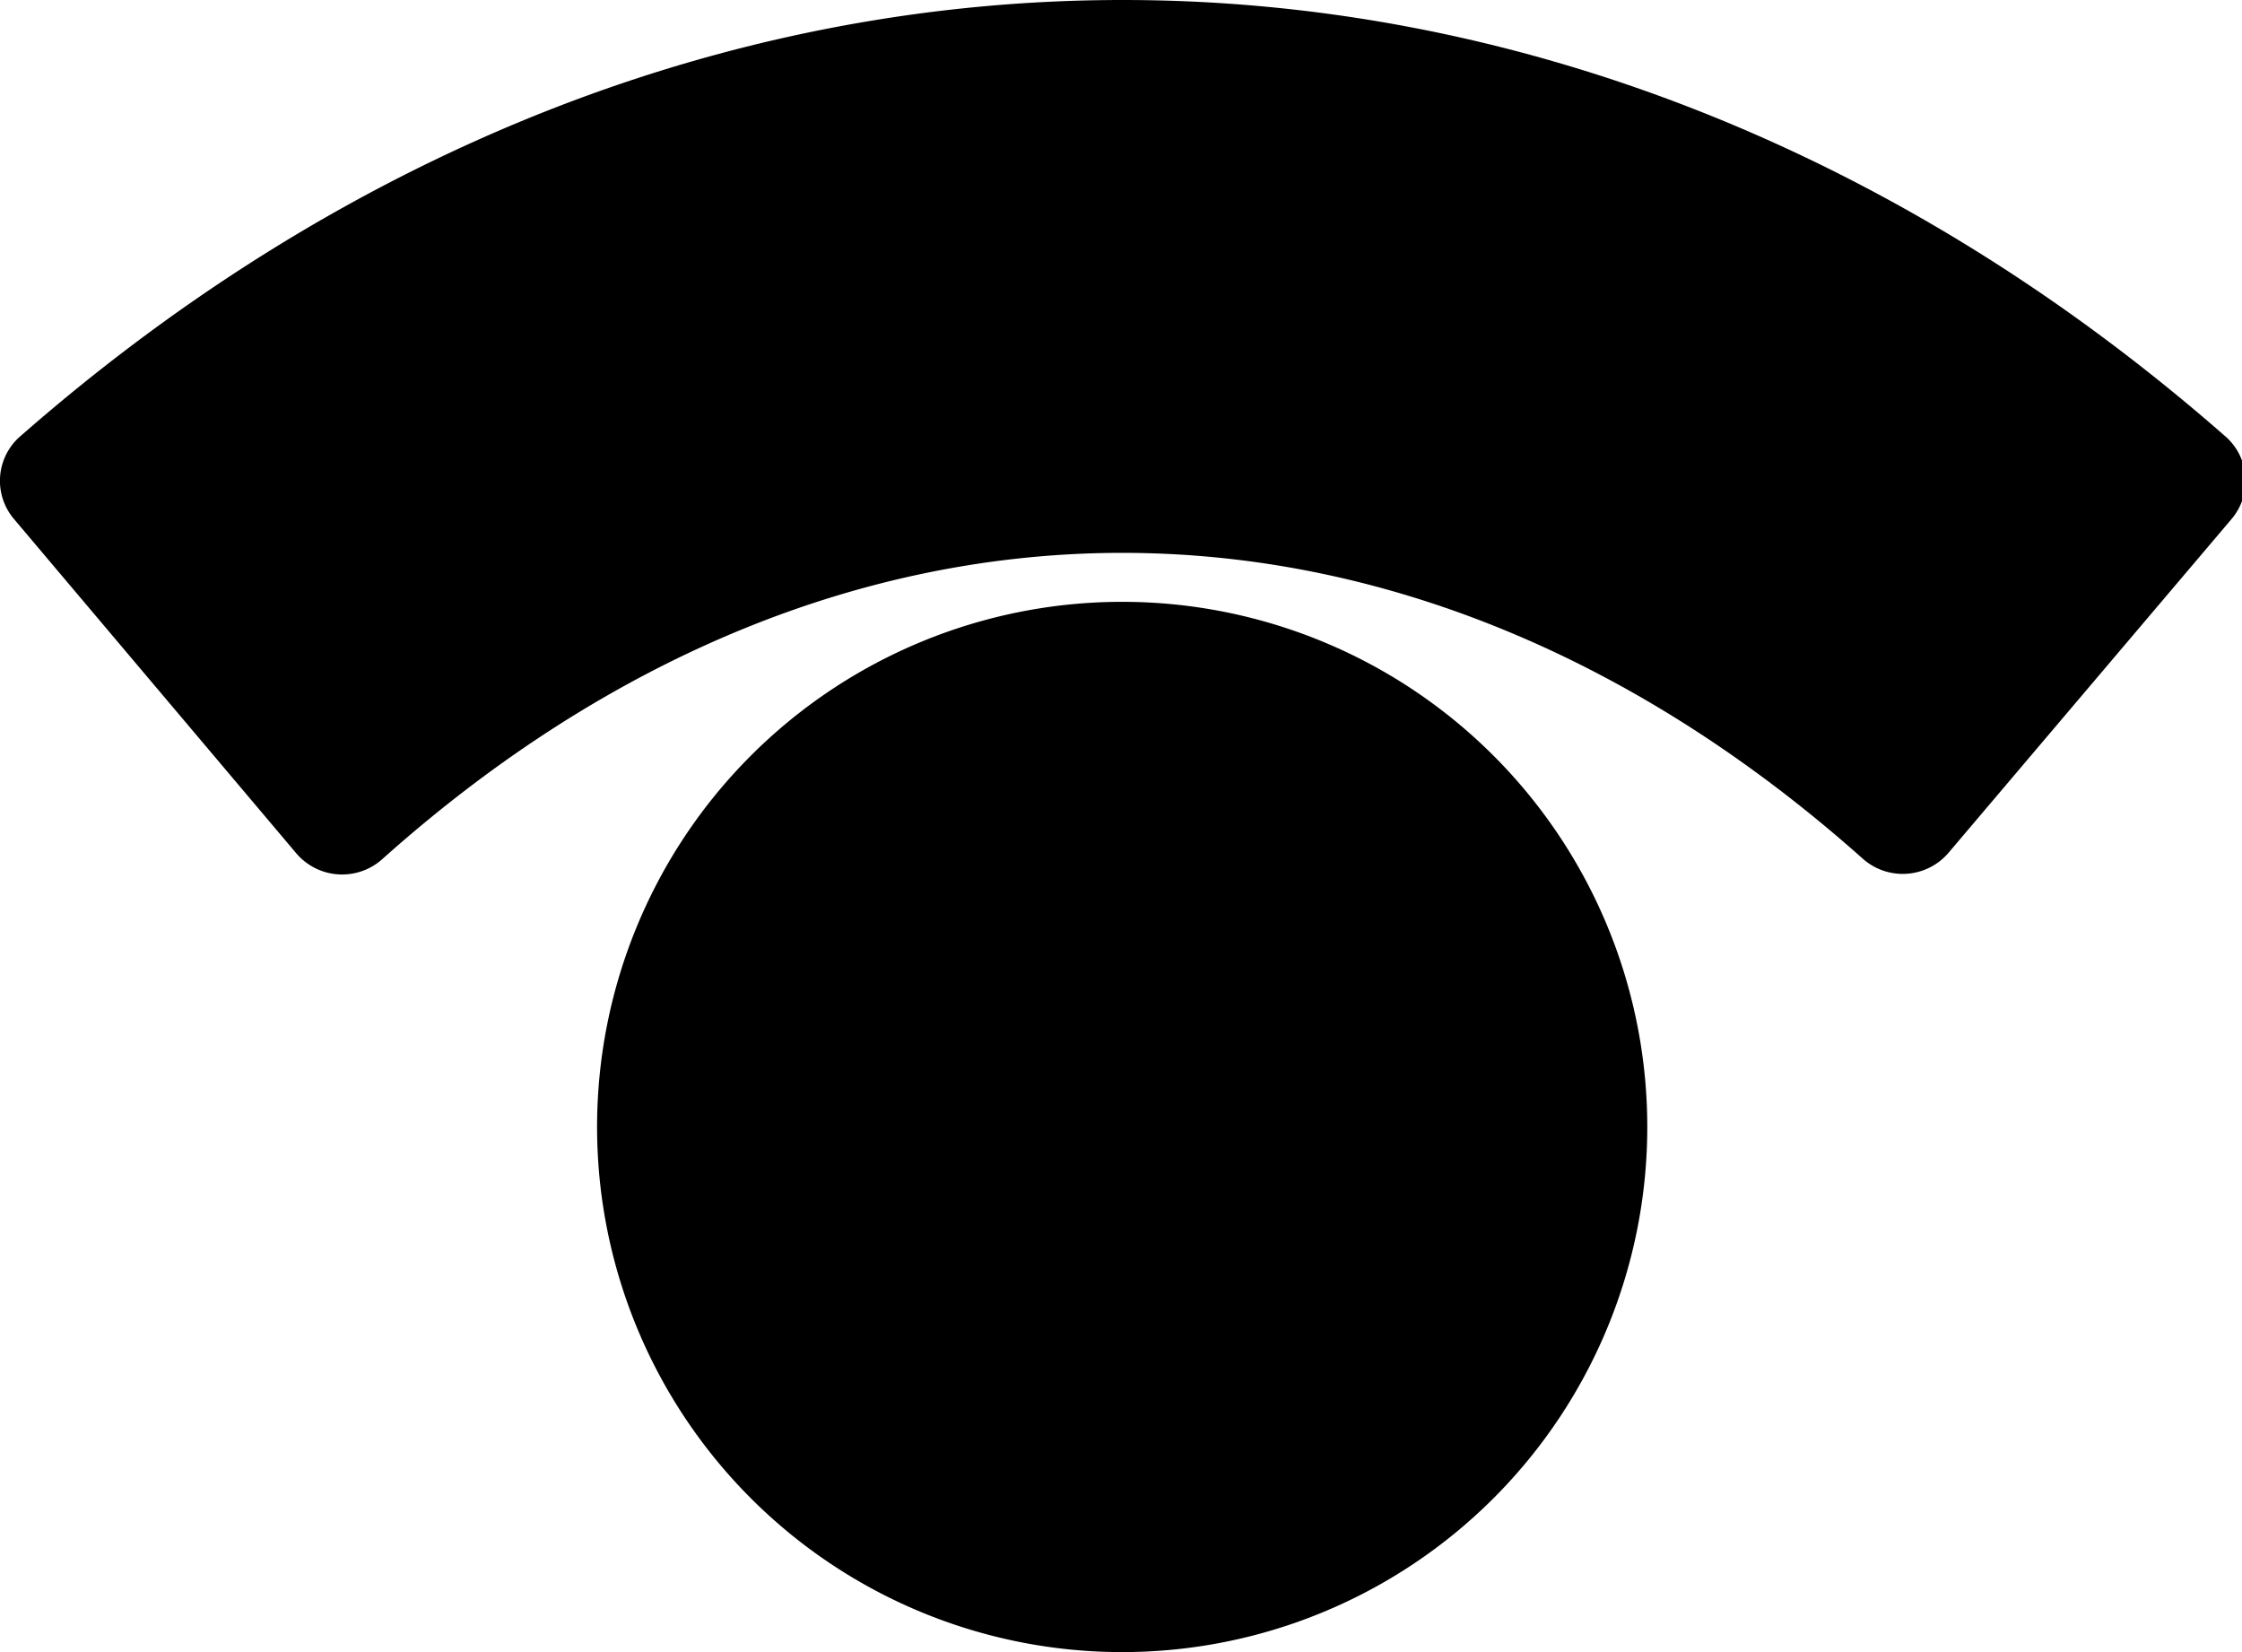 <svg xmlns="http://www.w3.org/2000/svg" viewBox="0 0 190 140"><path d="M95.1 140a44.5 44.5 0 1 1 0-89 44.5 44.5 0 0 1 0 89zM1.2 44a5 5 0 0 1 .6-7.1c56.2-49.2 130.5-49.2 186.7 0a5 5 0 0 1 .6 7.1l-24 28.3a5.1 5.1 0 0 1-7.2.5c-38.8-34.6-86.8-34.6-125.5 0a5.1 5.1 0 0 1-7.3-.5L1.2 44z"/></svg>